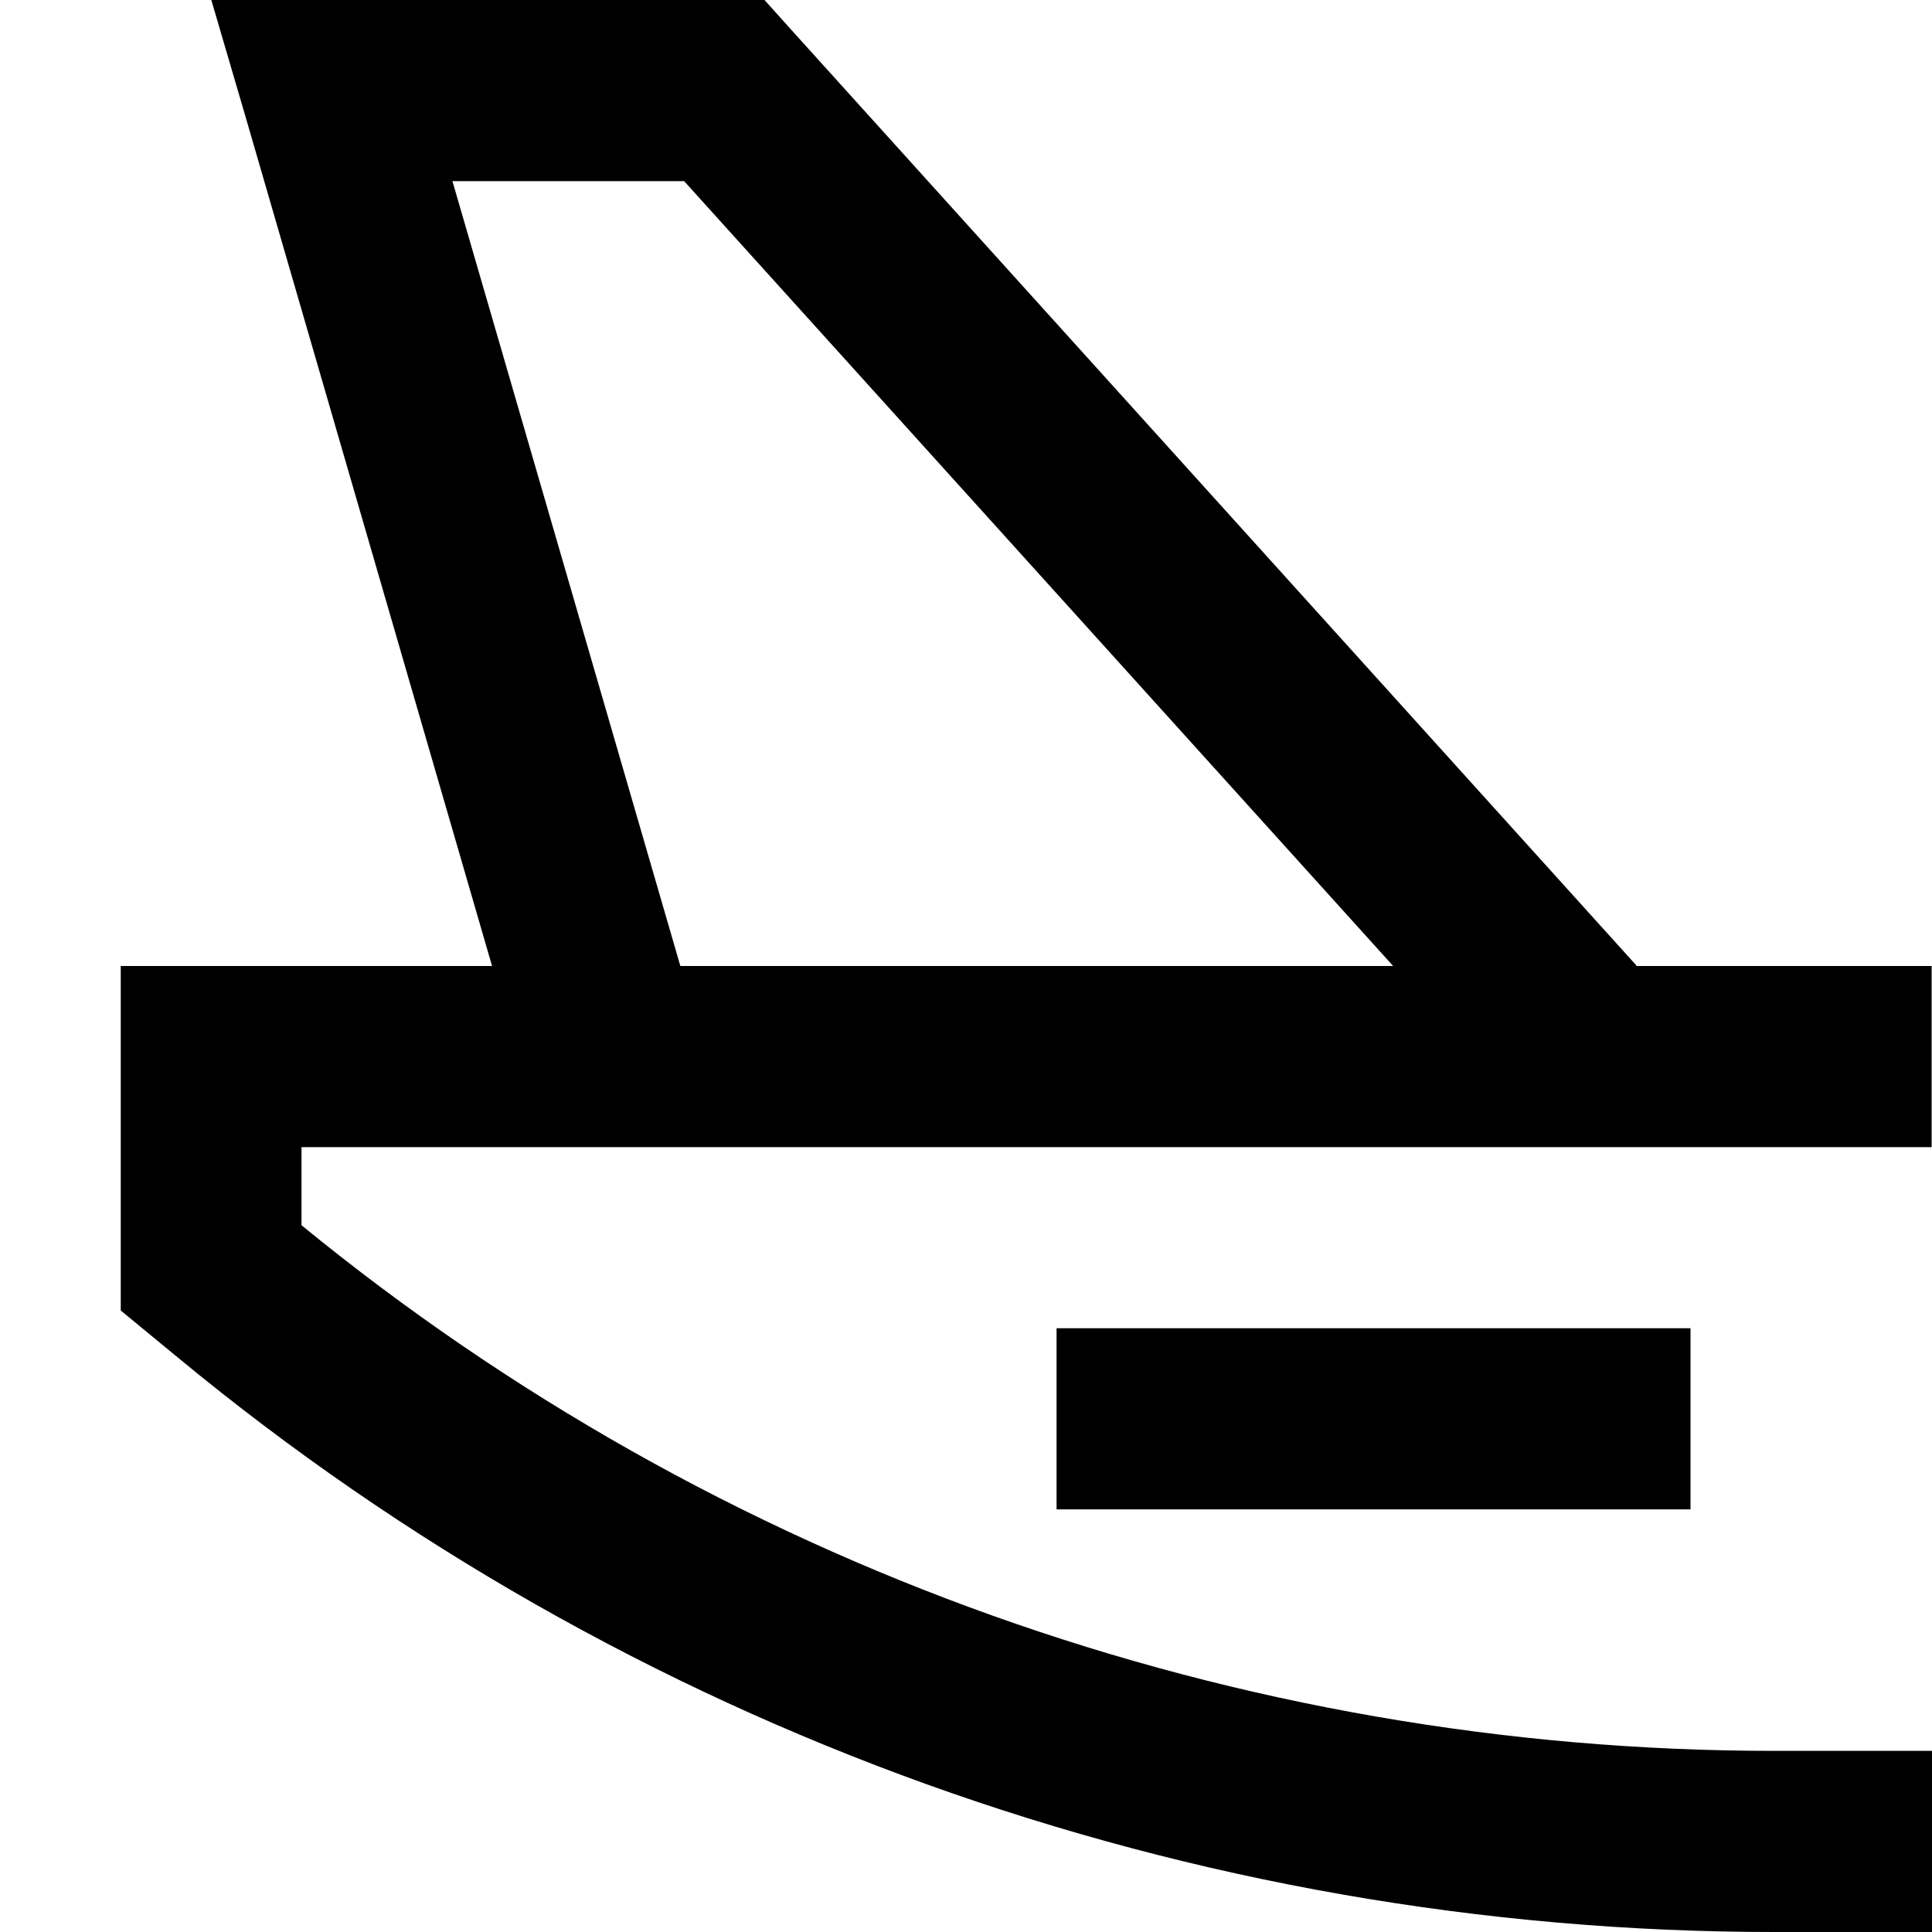<svg xmlns="http://www.w3.org/2000/svg" viewBox="0 0 512 512"><!--! Font Awesome Pro 7.1.0 by @fontawesome - https://fontawesome.com License - https://fontawesome.com/license (Commercial License) Copyright 2025 Fonticons, Inc. --><path fill="currentColor" d="M56 0l146.6 0 7.1 7.9 224 248-.1 .1 78.3 0 0 48-432 0 0 20.7C190 414.8 327.9 464 470.2 464l41.8 0 0 48-41.8 0c-154.4 0-303.9-53.8-422.9-152.1-4-3.3-9.1-7.5-15.3-12.6L32 256 130.4 256 65 30.7 56 0zM181.3 48l-61.4 0 60.4 208 188.9 0-187.9-208zM304 352l144 0 0 48-168 0 0-48 24 0z"/></svg>